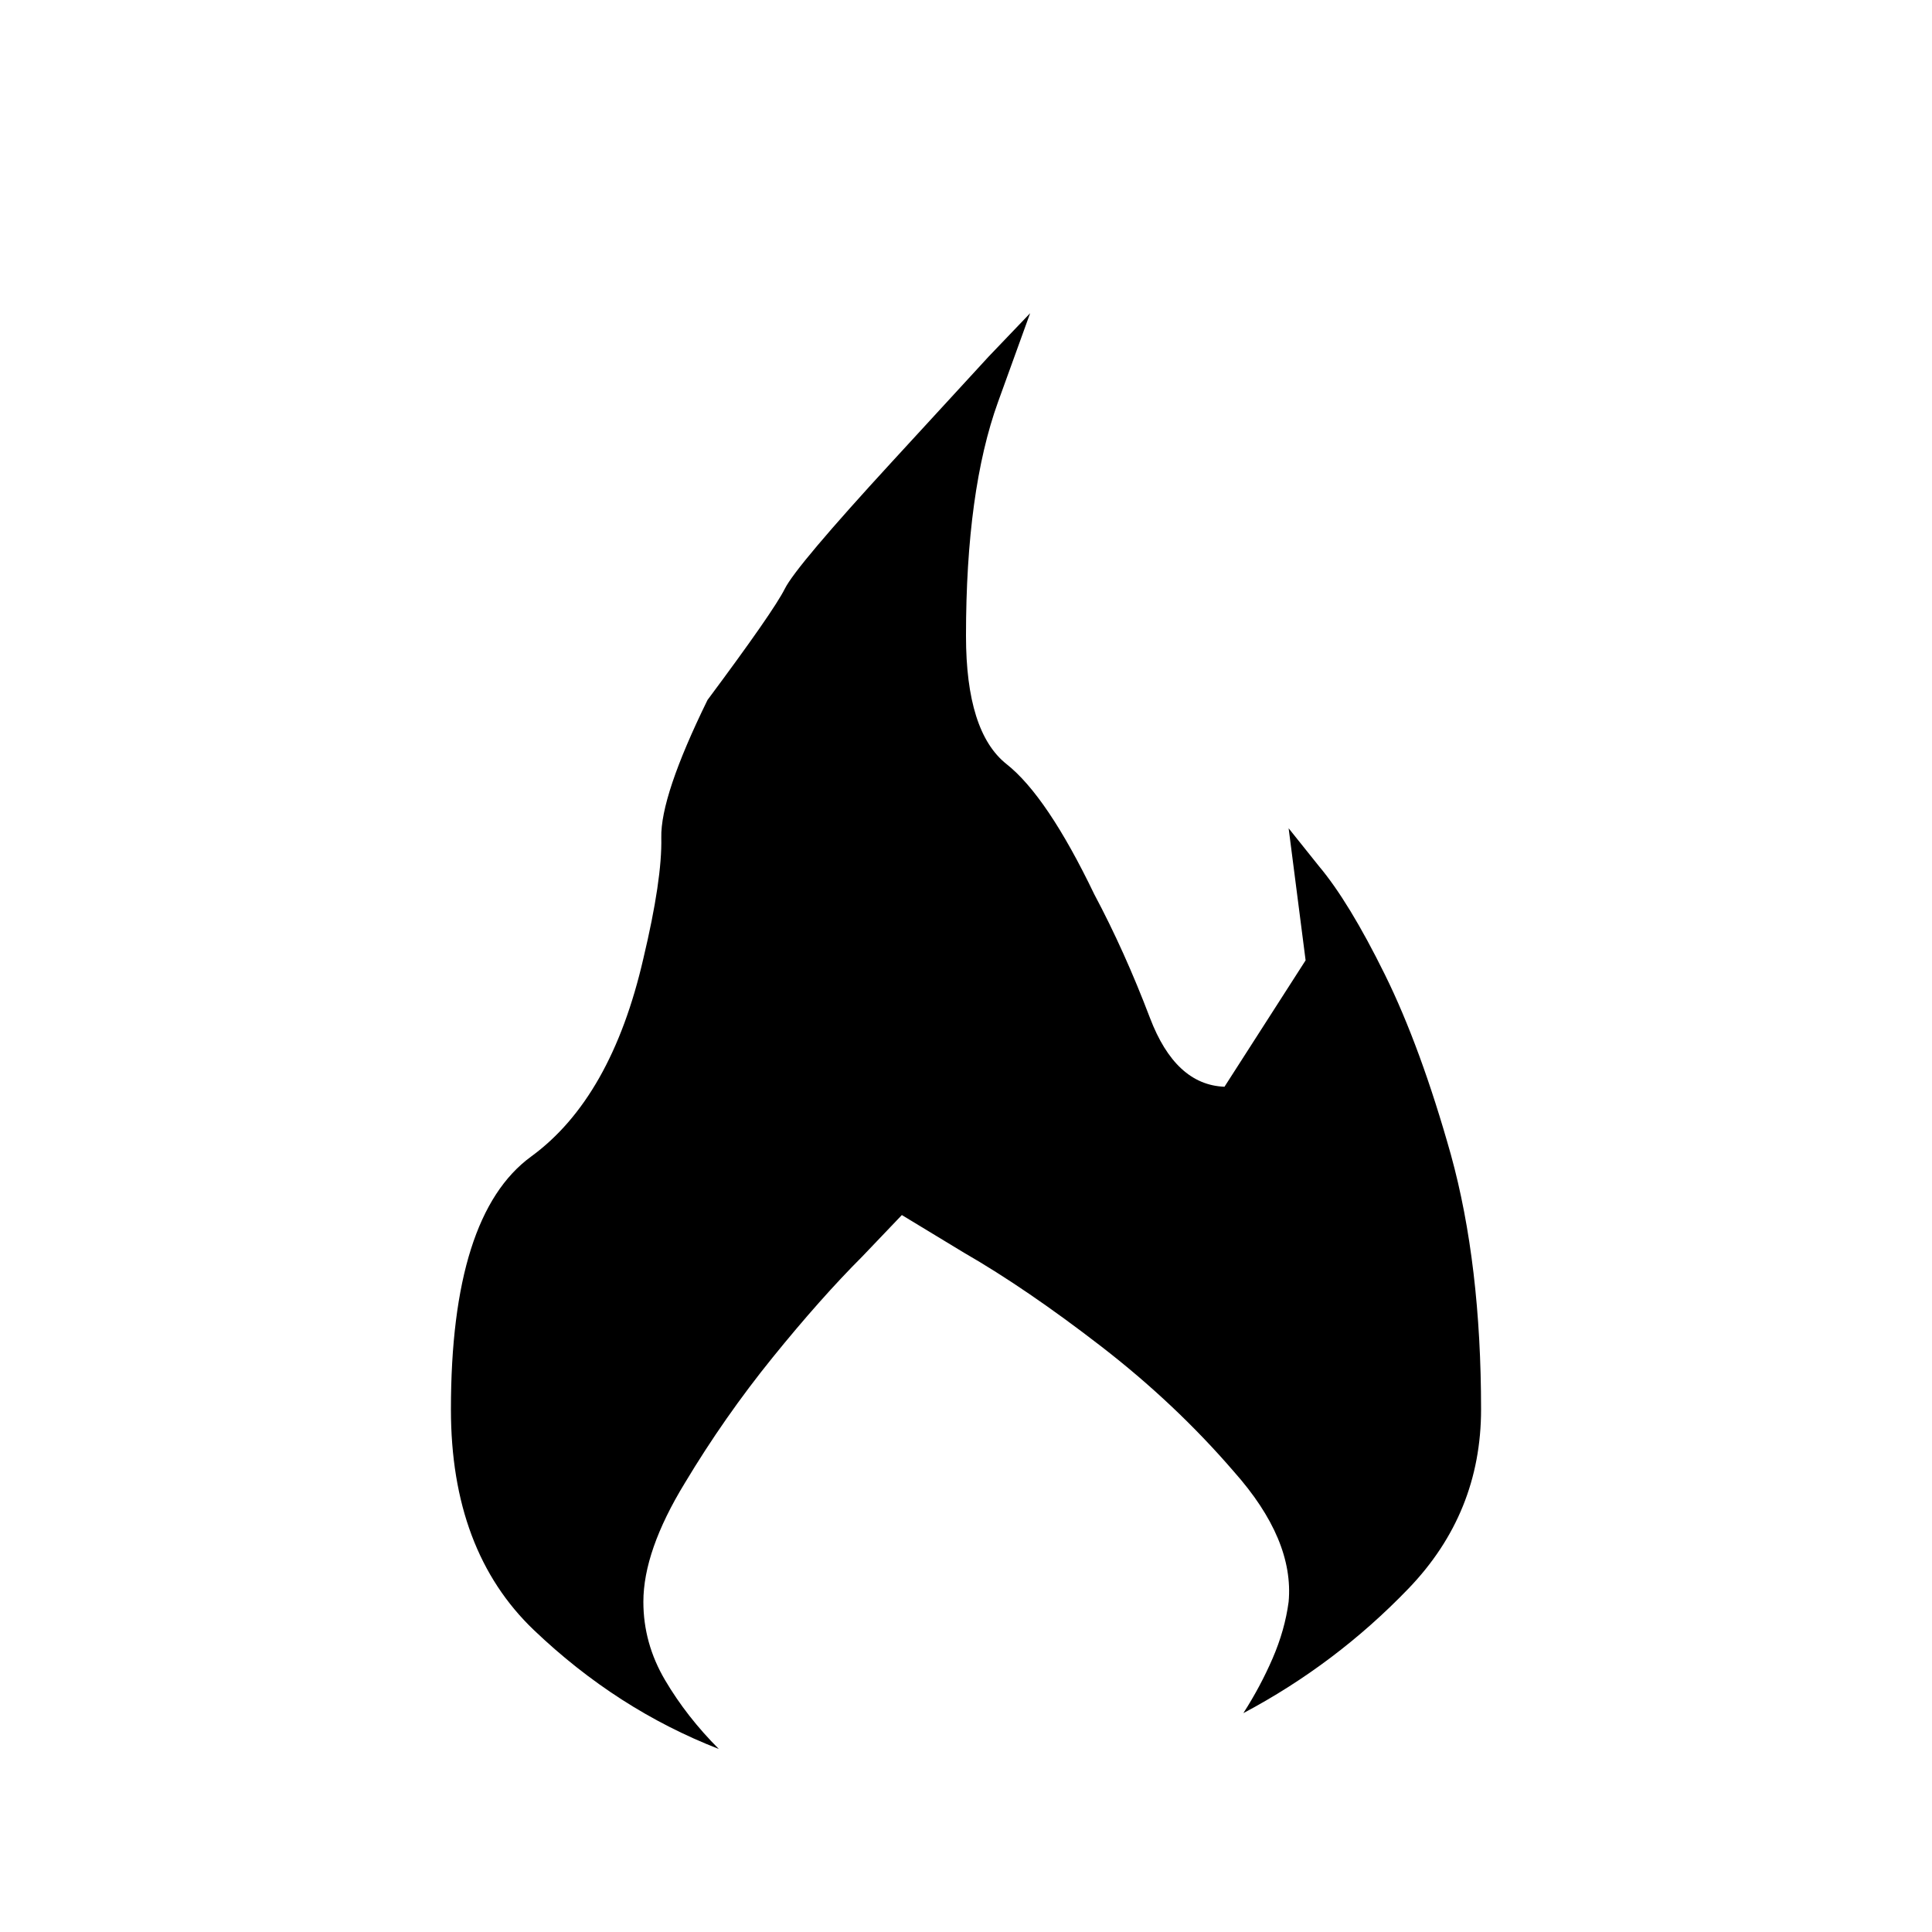 <?xml version="1.0" standalone="no"?>
<!DOCTYPE svg PUBLIC "-//W3C//DTD SVG 1.1//EN" "http://www.w3.org/Graphics/SVG/1.1/DTD/svg11.dtd" >
<svg xmlns="http://www.w3.org/2000/svg" xmlns:xlink="http://www.w3.org/1999/xlink" version="1.1" viewBox="0 -64 1024 1024" width="512" height="512">
  <g transform="matrix(1 0 0 -1 0 960)">
   <path fill="currentColor"
d="M546 858l-22 -23t-51 -55.5t-57 -67.5t-41 -59q-25 -51 -24.5 -73t-9.5 -64q-17 -74 -59.5 -105t-42.5 -134q0 -75 44 -117t98 -63q-17 17 -28.5 36.5t-11.5 41.5q0 27 22 63q21 35 46.5 66.5t47.5 53.5l21 22l33 -20q33 -19 72.5 -49.5t70.5 -66.5q32 -36 29 -69
q-2 -15 -8.5 -30t-15.5 -29q49 26 87.5 66t38.5 95q0 77 -16 135q-16 57 -35 95.5t-35 57.5l-16 20l9 -70t-43 -67q-26 1 -39.5 36.5t-29.5 65.5q-25 52 -46.5 69t-21.5 68q0 77 17 124l17 47v0z" />
  </g>

</svg>
